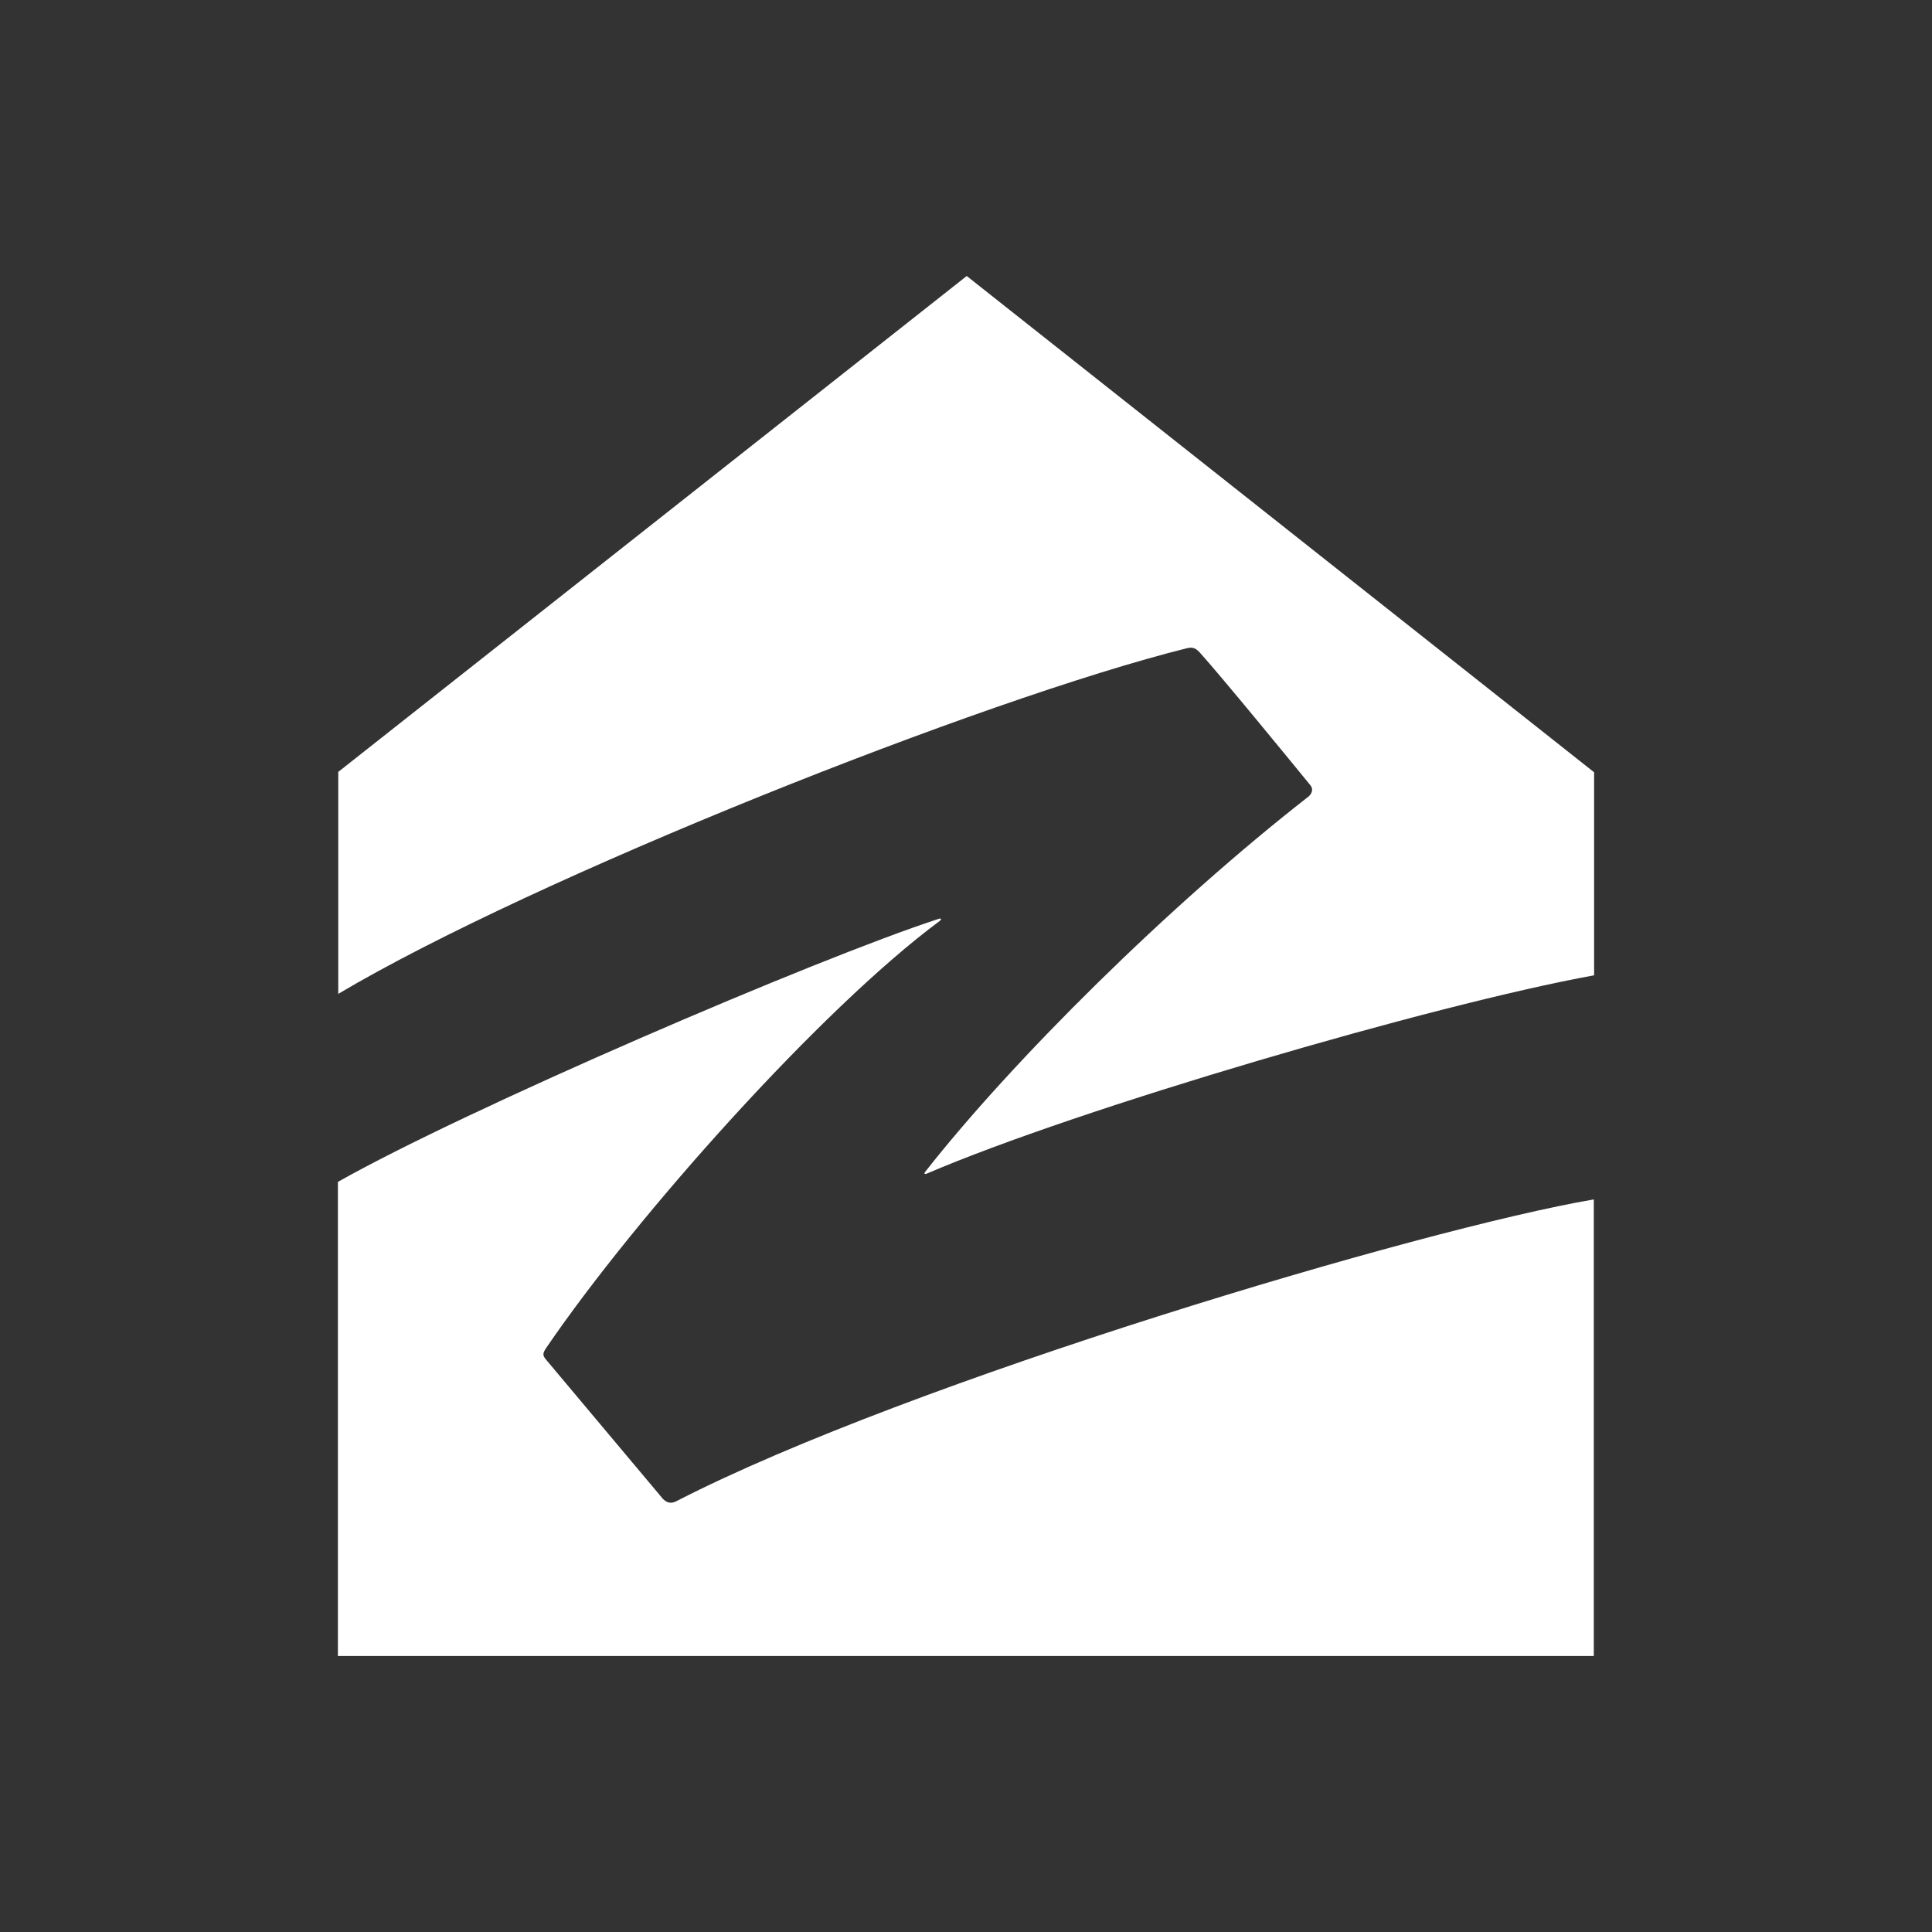 <?xml version="1.0" encoding="utf-8"?>
<!-- Generator: Adobe Illustrator 16.0.0, SVG Export Plug-In . SVG Version: 6.00 Build 0)  -->
<!DOCTYPE svg PUBLIC "-//W3C//DTD SVG 1.1//EN" "http://www.w3.org/Graphics/SVG/1.1/DTD/svg11.dtd">
<svg version="1.1" id="Layer_1" xmlns="http://www.w3.org/2000/svg" xmlns:xlink="http://www.w3.org/1999/xlink" x="0px" y="0px"
	 width="3500px" height="3500px" viewBox="-350 -350 3500 3500" enable-background="new -350 -350 3500 3500" xml:space="preserve">
<rect x="-350" y="-350" width="3500" height="3500" fill="#333333" stroke="none"/>
<g>
	<path fill="#FFFFFF" d="M1800.896,824.141c11.436-2.541,16.52,1.271,23.459,8.896c39.391,43.79,165.283,197.541,199.494,239.474
		c6.355,7.624,1.955,15.933-3.127,20.33c-254.135,198.227-536.908,479.044-694.472,679.812c-3.128,4.495-0.586,4.495,1.955,3.812
		c274.466-118.172,919.283-306.916,1209.681-359.6V1049.05L1401.318,150L262.795,1048.366v402.118
		C615.359,1240.922,1431.131,916.216,1800.896,824.141L1800.896,824.141z"/>
	<path fill="#FFFFFF" d="M875.847,2369.279c-9.48,5.082-17.203,3.812-24.826-3.813l-212.202-252.862
		c-5.67-7.038-6.354-10.851,1.271-21.603c164.016-240.157,498.788-614.419,712.261-772.569c3.813-2.541,2.541-5.767-1.954-3.812
		c-222.367,72.428-854.479,344.352-1088.282,476.502V2650h2275.187v-827.11C2227.256,1875.574,1298.394,2151.994,875.847,2369.279
		L875.847,2369.279z"/>
</g>
</svg>
